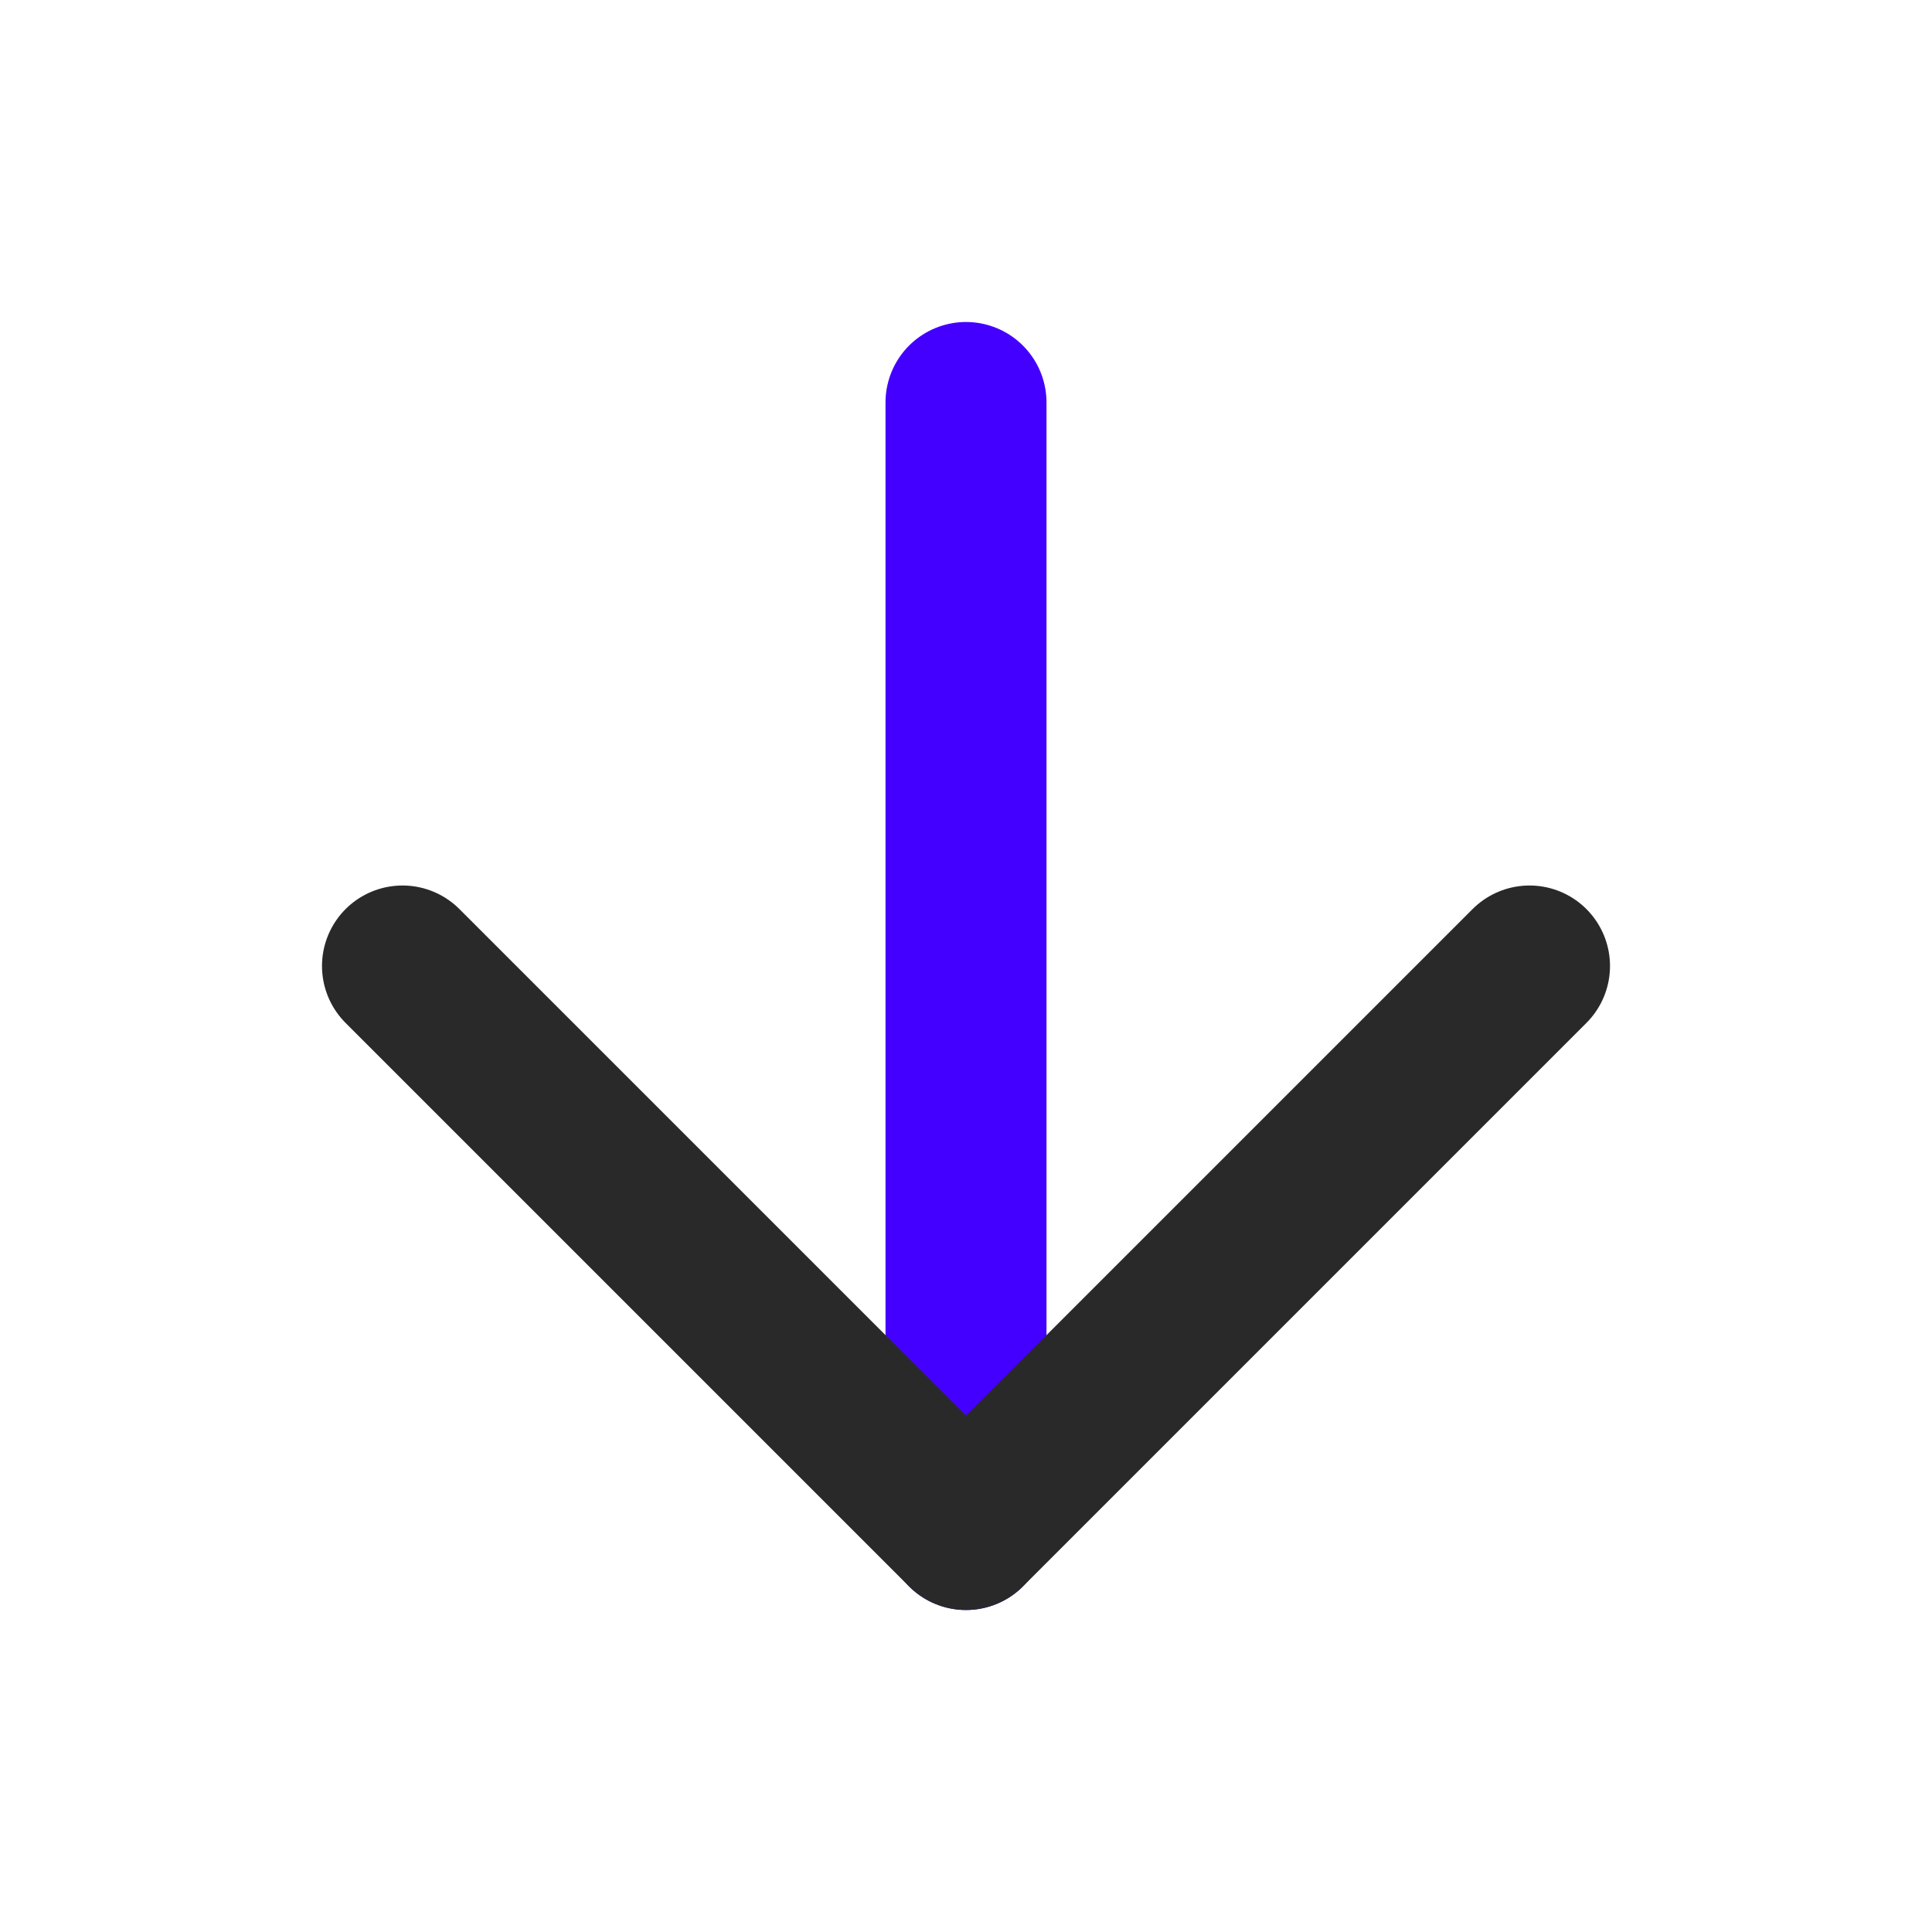 <svg width="24" height="24" viewBox="0 0 24 24" fill="none" xmlns="http://www.w3.org/2000/svg">
<path d="M12 19L12 5" stroke="#4400FF" stroke-width="2" stroke-linecap="round" stroke-linejoin="round"/>
<path d="M5 12L12 19L19 12" stroke="#292929" stroke-width="2" stroke-linecap="round" stroke-linejoin="round"/>
</svg>
